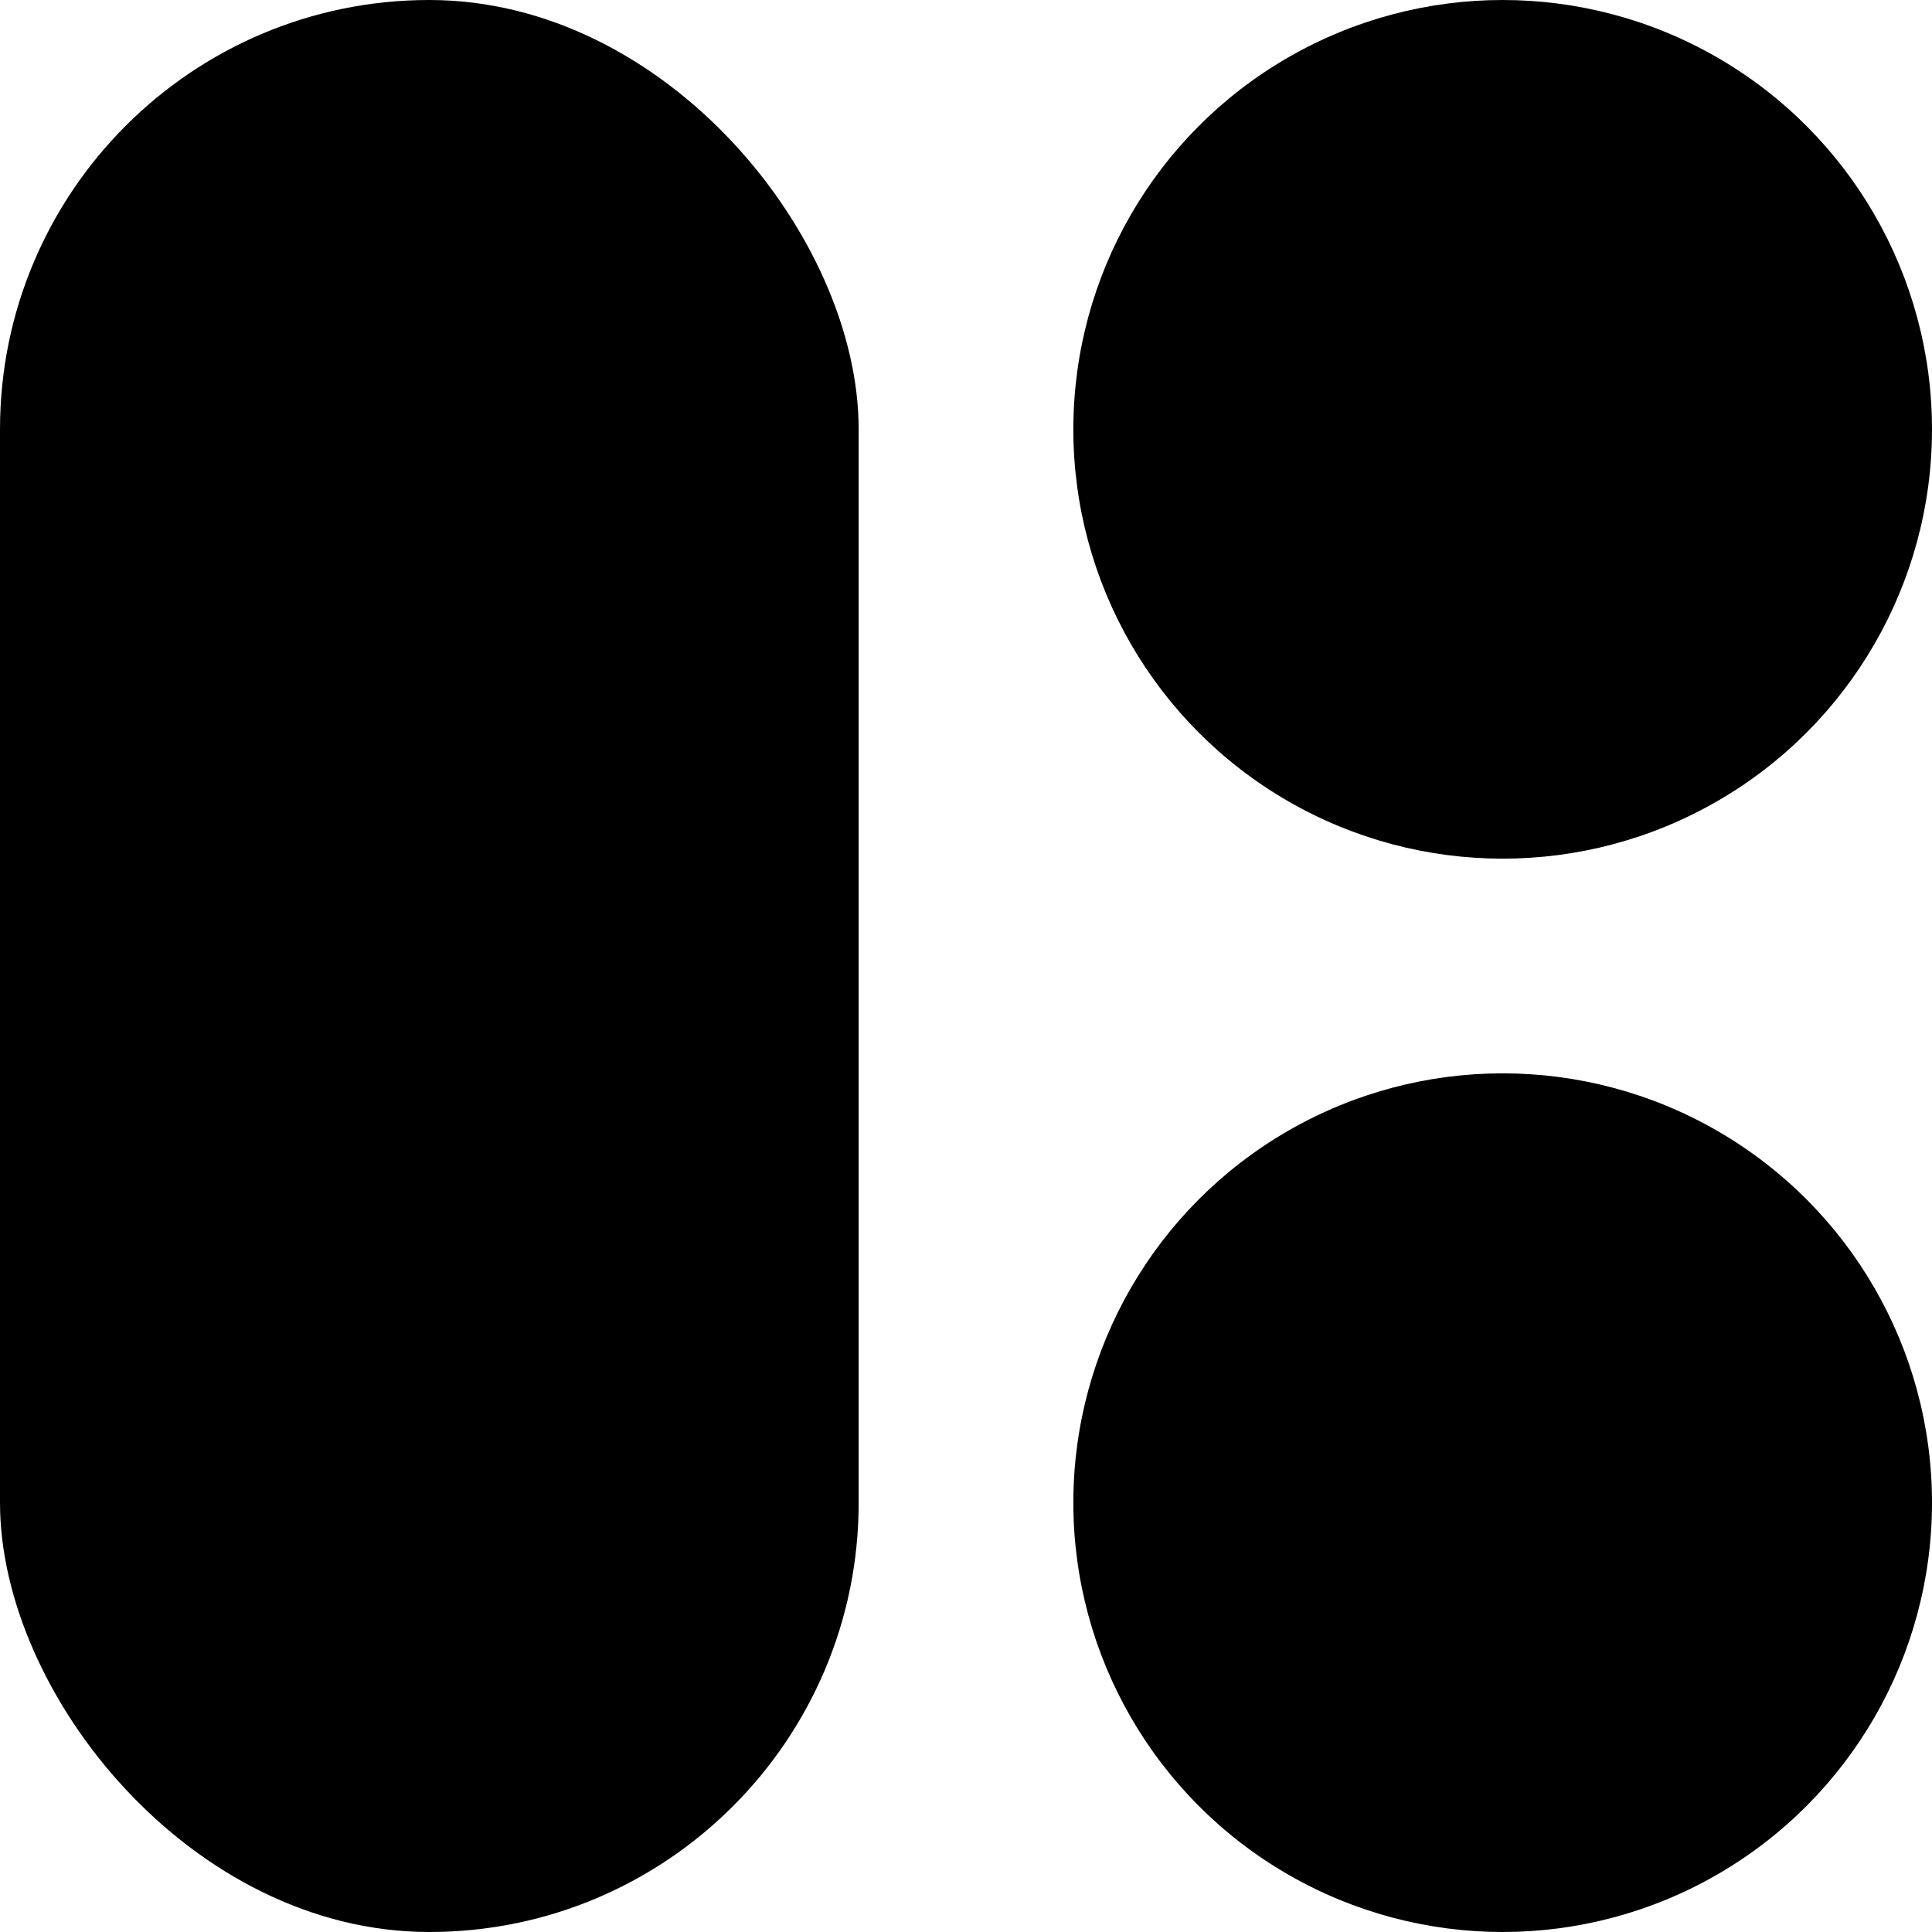 <svg width="290" height="290" viewBox="0 0 290 290" fill="none" xmlns="http://www.w3.org/2000/svg">
<rect width="128.889" height="290" rx="64.444" fill="black"/>
<circle cx="225.556" cy="64.444" r="64.444" fill="black"/>
<circle cx="225.556" cy="225.556" r="64.444" fill="black"/>
</svg>
